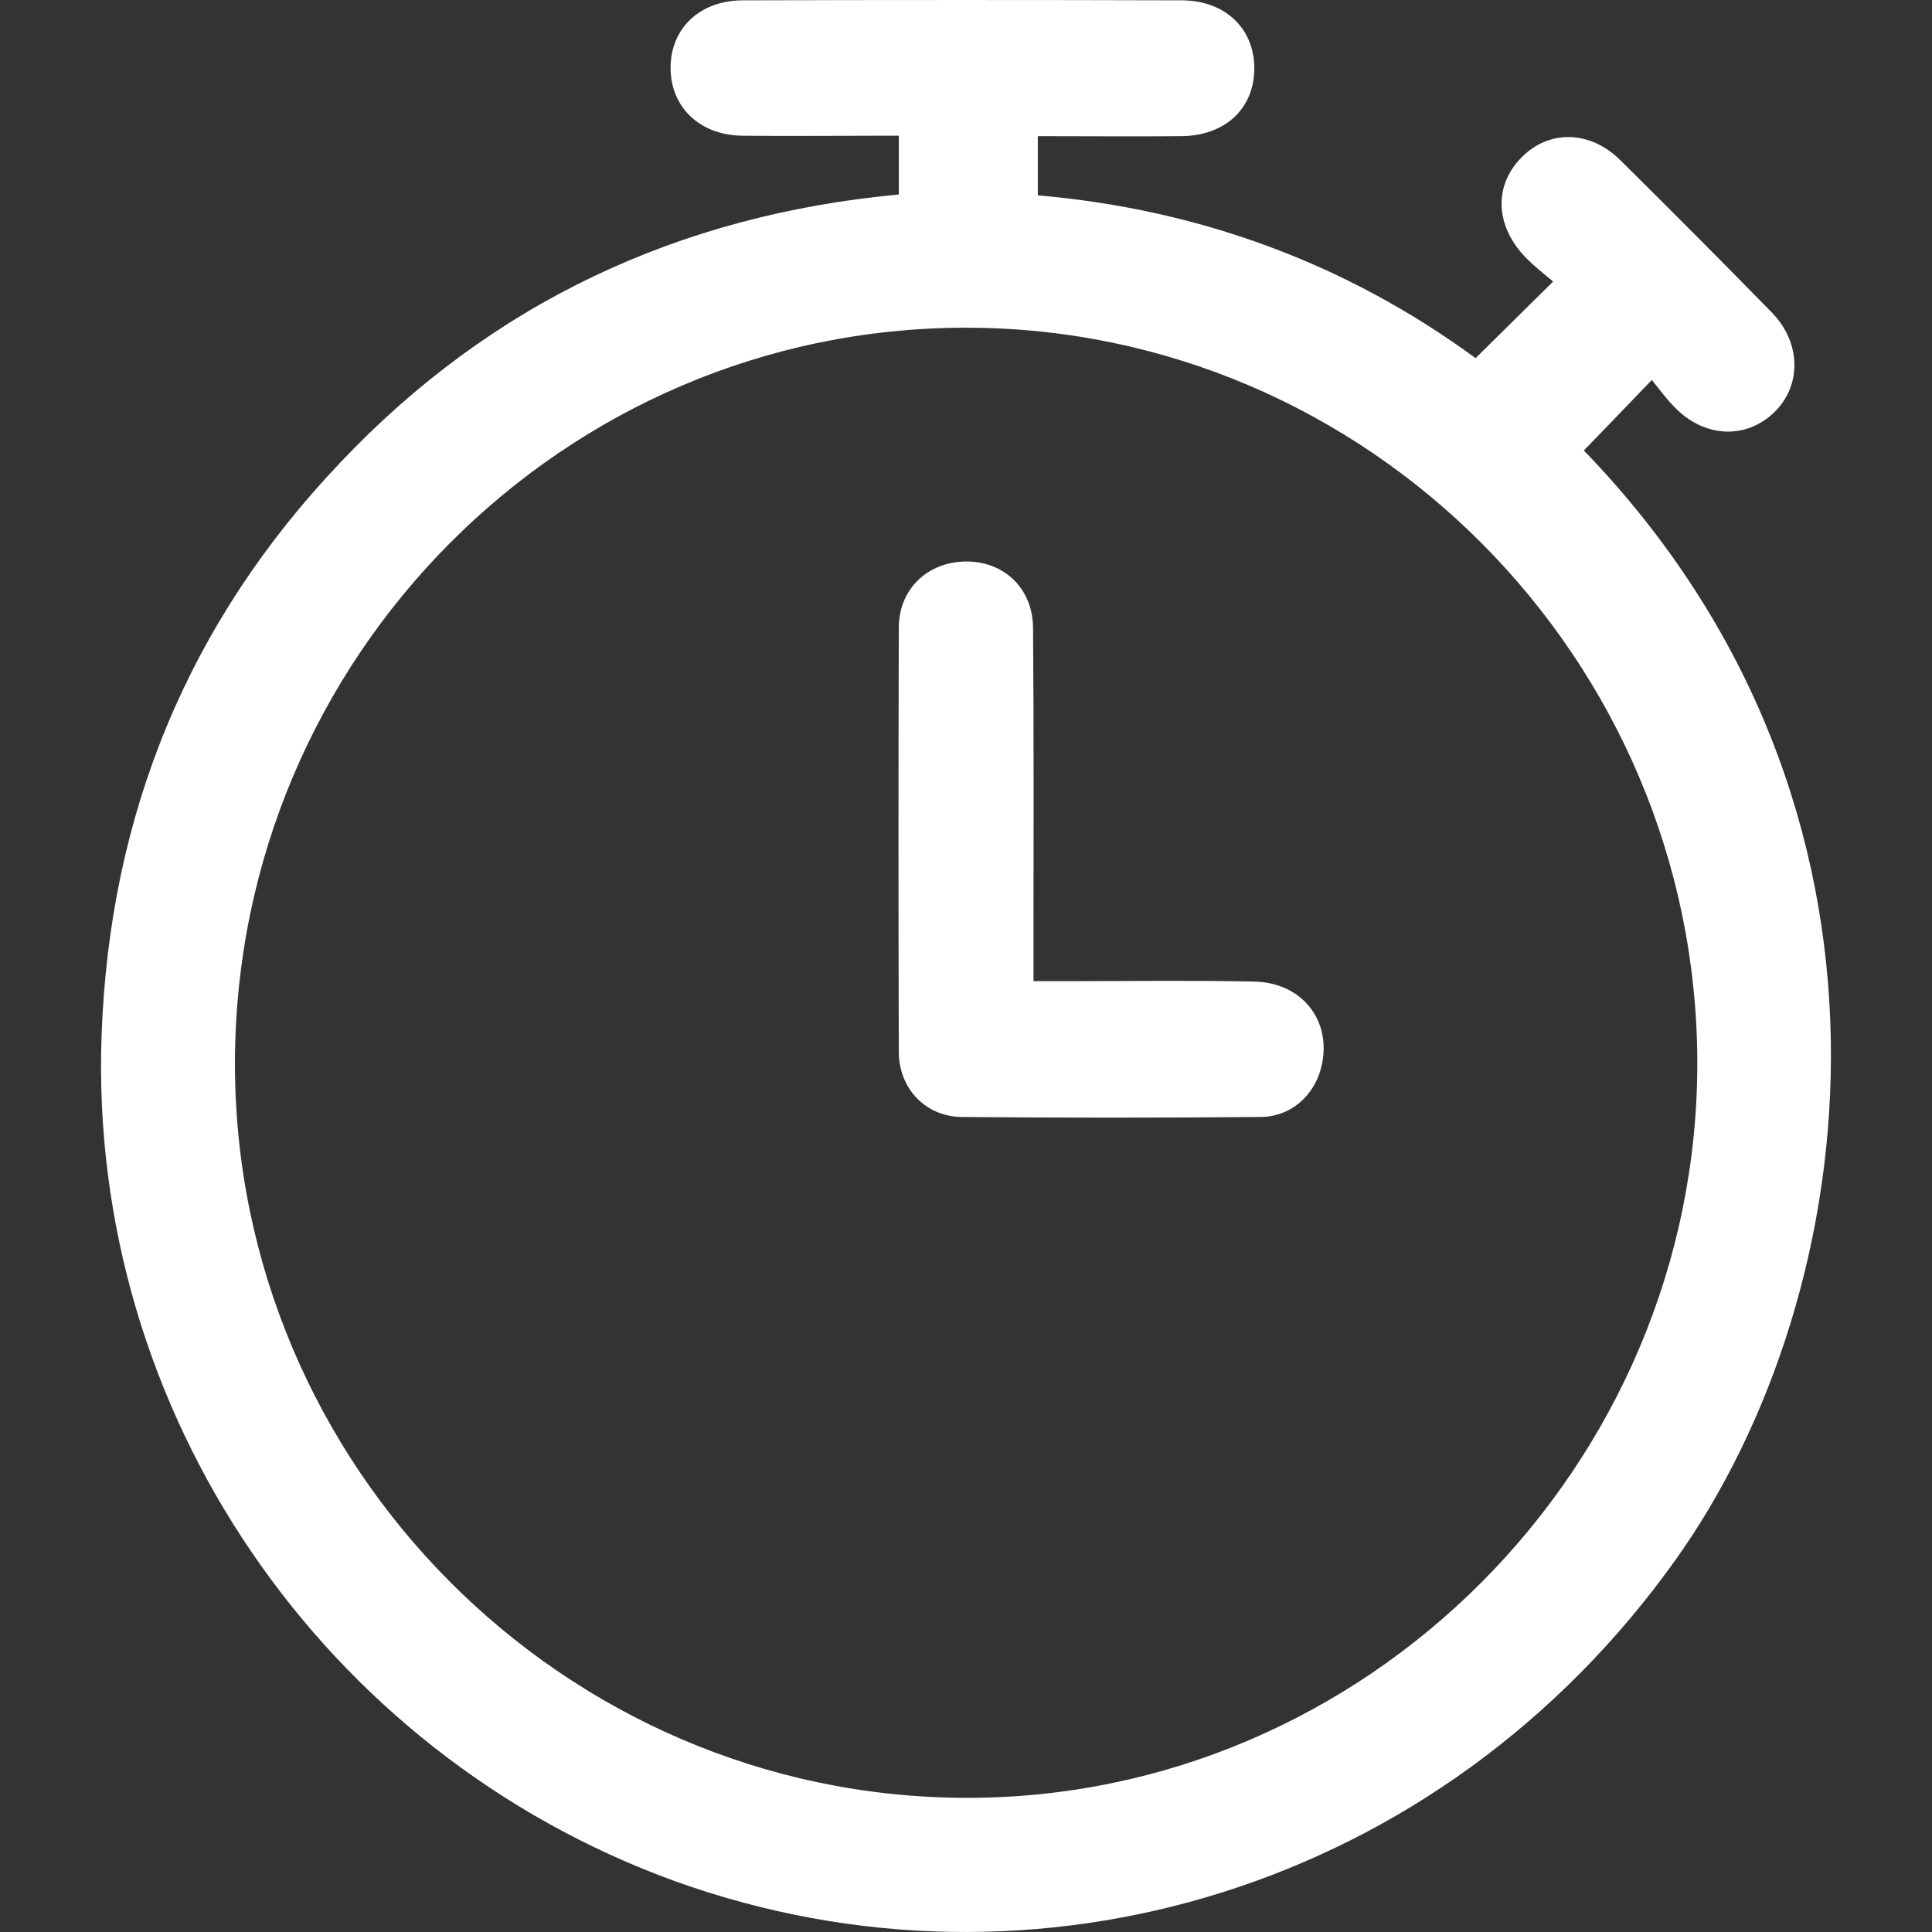 <?xml version="1.0" encoding="UTF-8" standalone="no"?>
<!-- Created with Inkscape (http://www.inkscape.org/) -->

<svg
   xmlns:dc="http://purl.org/dc/elements/1.1/"
   xmlns:cc="http://creativecommons.org/ns#"
   xmlns:rdf="http://www.w3.org/1999/02/22-rdf-syntax-ns#"
   xmlns:svg="http://www.w3.org/2000/svg"
   xmlns="http://www.w3.org/2000/svg"
   xmlns:sodipodi="http://sodipodi.sourceforge.net/DTD/sodipodi-0.dtd"
   xmlns:inkscape="http://www.inkscape.org/namespaces/inkscape"
   width="100mm"
   height="100mm"
   viewBox="0 0 100 100"
   version="1.1"
   id="svg3716"
   inkscape:version="0.92.2 (5c3e80d, 2017-08-06)"
   sodipodi:docname="race_white_transparent.svg">
  <rect x="0" y="0" width="100" height="100" fill="#333333" stroke="none"/>
  <defs
     id="defs3710" />
  <sodipodi:namedview
     id="base"
     pagecolor="#ffffff"
     bordercolor="#666666"
     borderopacity="1.0"
     inkscape:pageopacity="0.0"
     inkscape:pageshadow="2"
     inkscape:zoom="1.979899"
     inkscape:cx="195.75186"
     inkscape:cy="140.44287"
     inkscape:document-units="mm"
     inkscape:current-layer="layer1"
     showgrid="false"
     inkscape:window-width="2736"
     inkscape:window-height="1732"
     inkscape:window-x="-12"
     inkscape:window-y="40"
     inkscape:window-maximized="1" />
  <g
     inkscape:label="Layer 1"
     inkscape:groupmode="layer"
     id="layer1"
     transform="translate(0,-197)">
    <path
       inkscape:connector-curvature="0"
       class="st1"
       d="m 46.522,207.067 c 0,-1.059 0,-1.96 0,-3.042 -0.403,0 -0.784,0 -1.166,0 -2.309,0 -4.617,0.023 -6.926,0 -2.219,-0.023 -3.721,-1.487 -3.721,-3.515 0,-2.05 1.524,-3.493 3.743,-3.493 7.576,-0.022 15.129,-0.022 22.705,0 2.219,0 3.743,1.42 3.766,3.47 0.022,2.096 -1.479,3.538 -3.766,3.56 -2.443,0.023 -4.886,0 -7.441,0 0,1.036 0,1.983 0,3.064 8.338,0.721 15.959,3.515 22.66,8.427 1.322,-1.307 2.578,-2.546 4.012,-3.966 -0.448,-0.383 -0.986,-0.789 -1.457,-1.284 -1.547,-1.622 -1.614,-3.695 -0.179,-5.137 1.412,-1.442 3.541,-1.42 5.11,0.135 2.645,2.614 5.267,5.25 7.867,7.909 1.502,1.555 1.524,3.763 0.112,5.138 -1.412,1.375 -3.497,1.352 -5.043,-0.135 -0.493,-0.473 -0.897,-1.036 -1.3,-1.532 -1.278,1.329 -2.398,2.501 -3.519,3.65 17.841,18.455 14.659,43.511 4.752,57.414 C 74.629,294.72 53.582,301.097 34.911,294.36 16.734,287.758 4.563,270.092 5.258,250.601 5.661,239.154 9.741,229.217 17.608,220.947 c 7.822,-8.27 17.528,-12.821 28.914,-13.88 z m 3.474,6.895 c -20.822,0 -37.79,17.058 -37.835,38.013 -0.045,20.866 16.967,38.013 37.79,38.081 20.778,0.068 37.924,-17.17 37.902,-38.081 -0.045,-20.911 -17.079,-38.013 -37.857,-38.013 z"
       id="path6"
       style="fill:#ffffff;stroke-width:0.225" />
    <path
       inkscape:connector-curvature="0"
       class="st1"
       d="m 53.493,247.784 c 0.762,0 1.39,0 2.04,0 3.138,0 6.276,-0.045 9.391,0.023 2.488,0.045 4.034,2.05 3.474,4.394 -0.359,1.51 -1.591,2.614 -3.183,2.614 -5.155,0.045 -10.31,0.045 -15.443,0 -1.86,-0.023 -3.25,-1.465 -3.25,-3.38 -0.022,-7.323 -0.022,-14.624 0,-21.947 0,-2.005 1.502,-3.402 3.452,-3.425 1.995,-0.023 3.497,1.397 3.497,3.47 0.045,5.611 0.022,11.221 0.022,16.832 0,0.428 0,0.811 0,1.42 z"
       id="path10"
       style="fill:#ffffff;stroke-width:0.225" />
  </g>
</svg>
